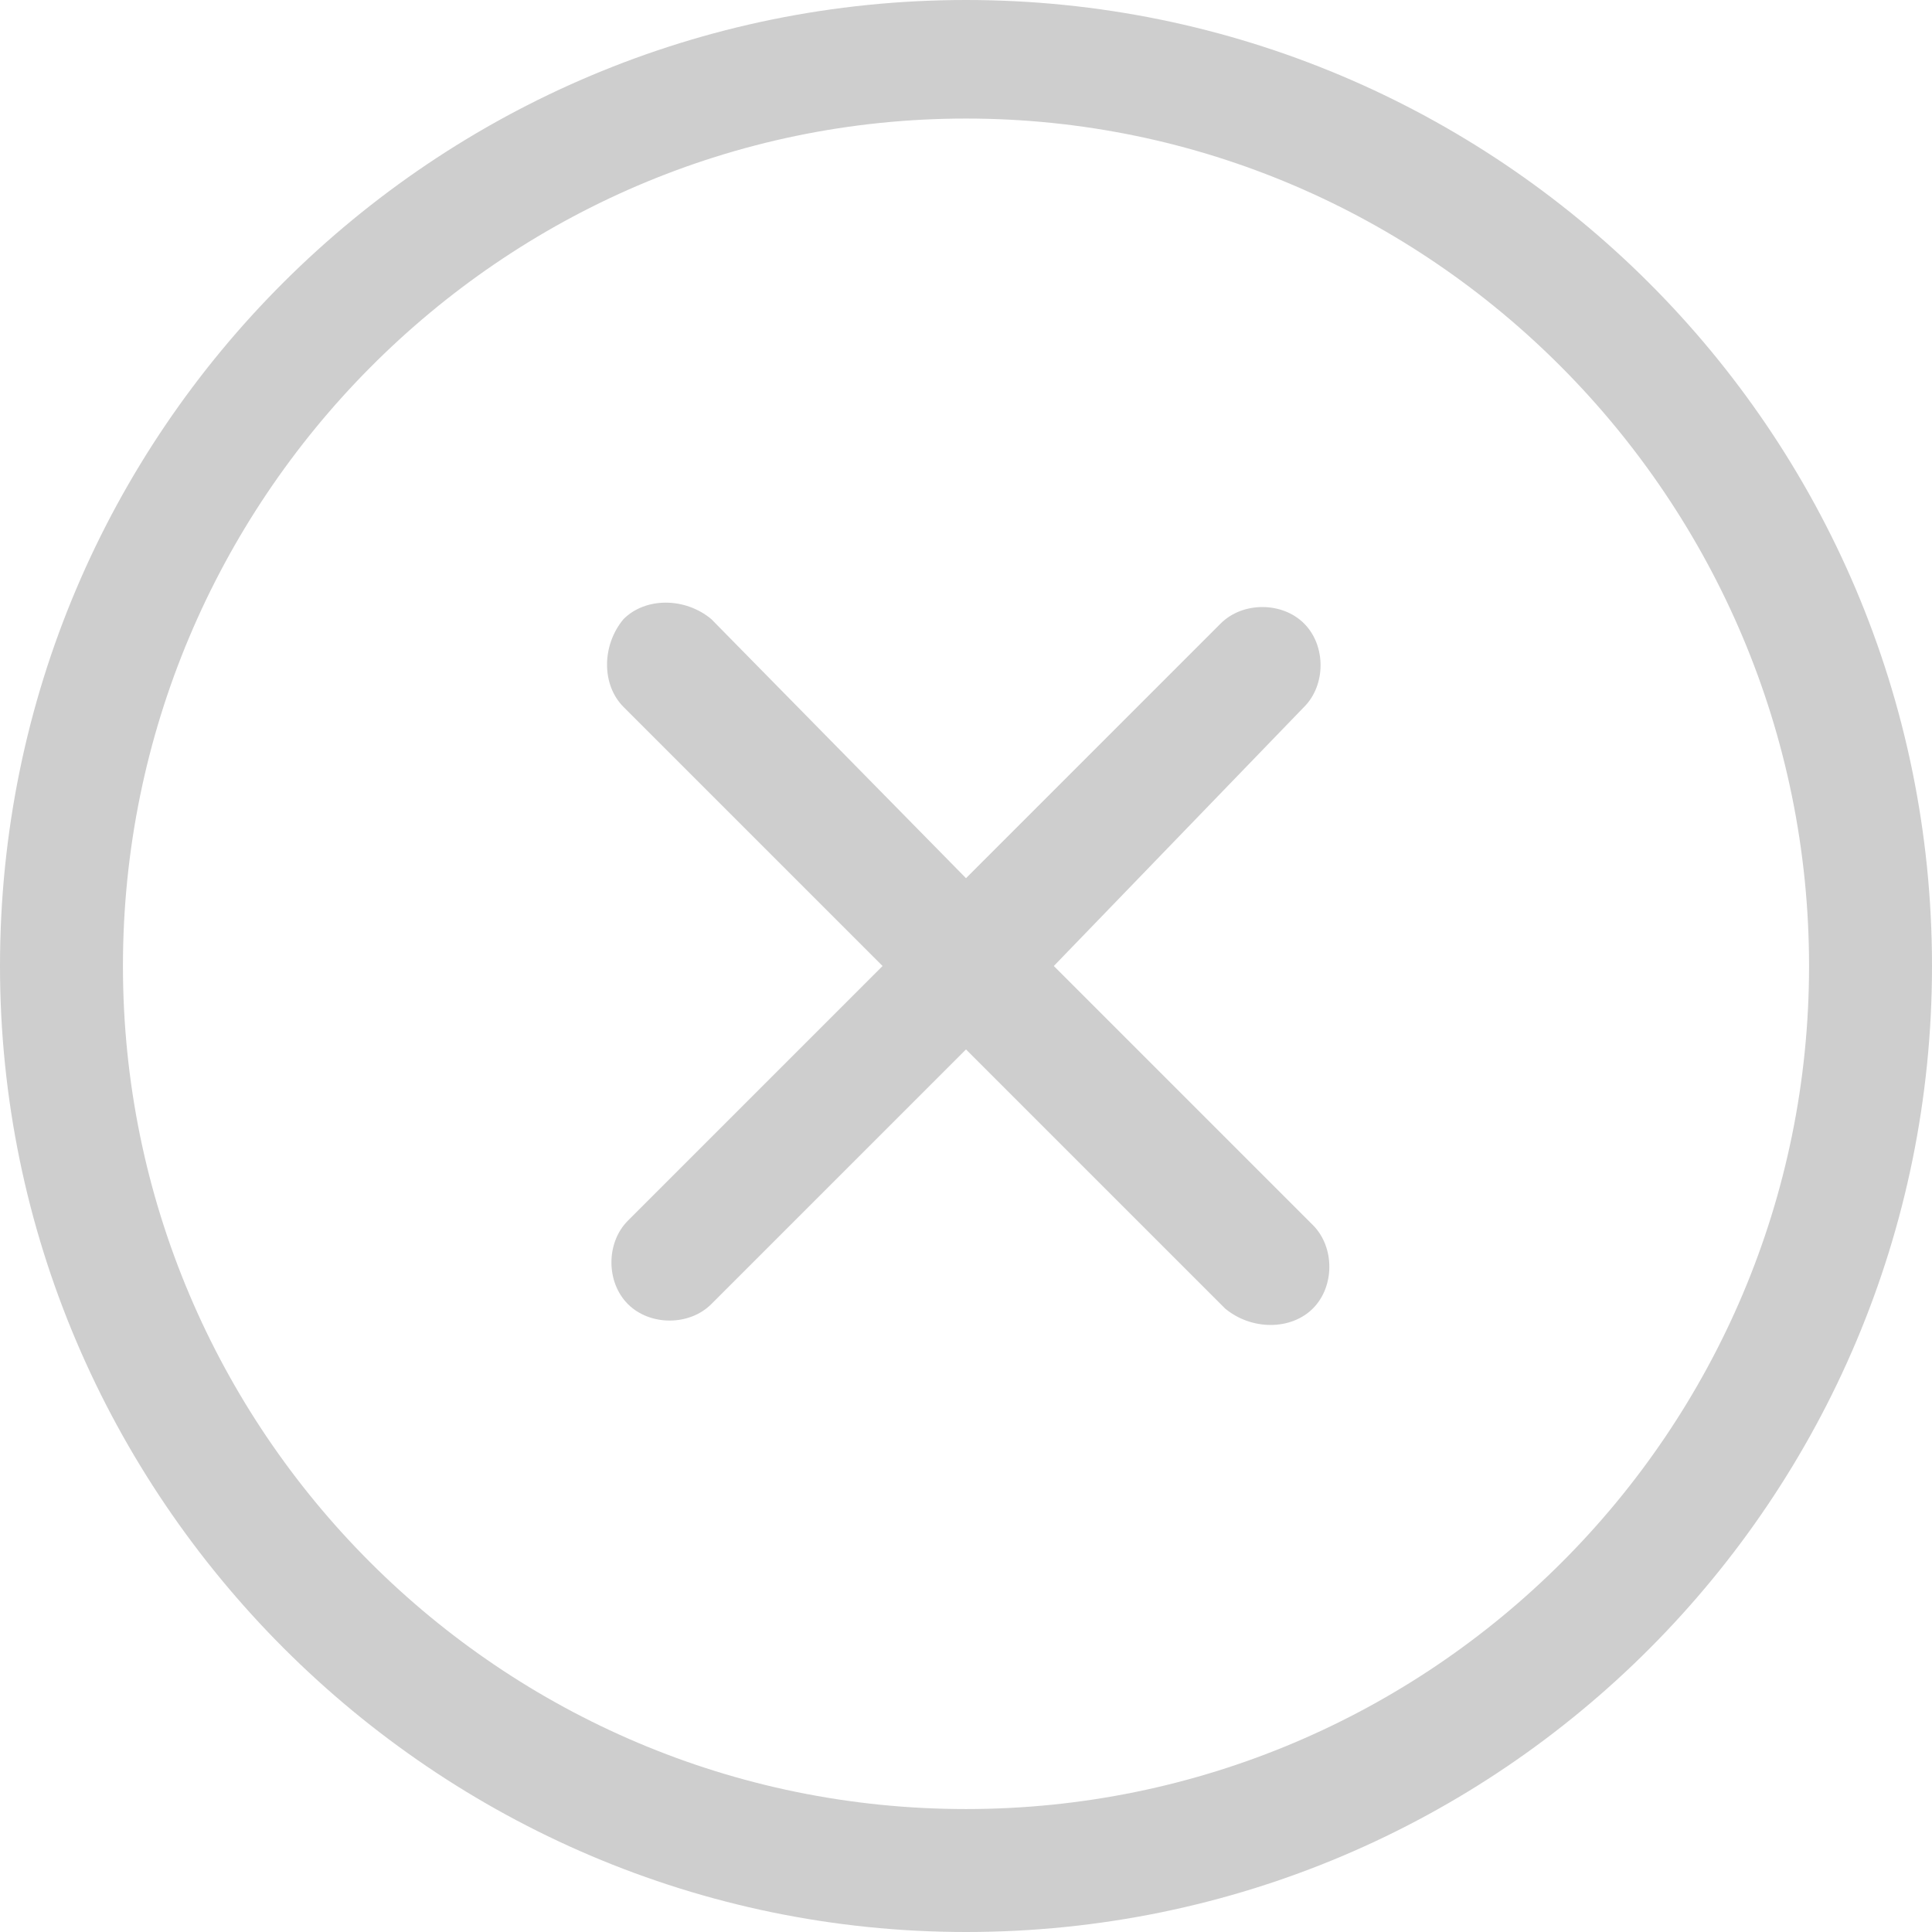 <svg id="Layer_1" xmlns="http://www.w3.org/2000/svg" viewBox="0 0 44 44"><style>.st0{fill:#cecece;}</style><path class="st0" d="M22 44C9.9 44 0 34.1 0 22 0 9.8 9.9 0 22 0s22 9.8 22 22c0 12.1-9.8 22-22 22zm0-41.3C11.4 2.7 2.8 11.4 2.8 22S11.4 41.2 22 41.2 41.2 32.6 41.2 22 32.6 2.7 22 2.7zm7.9 27.1c-.5.5-1.4.5-2 0L22 23.9l-5.8 5.8c-.5.5-1.4.5-1.9 0s-.5-1.4 0-1.9l5.8-5.8-5.9-5.9c-.5-.5-.5-1.4 0-2 .5-.5 1.4-.5 2 0L22 20l5.8-5.8c.5-.5 1.4-.5 1.9 0s.5 1.4 0 1.9L24 22l5.9 5.9c.5.5.5 1.4 0 1.9z"/></svg>